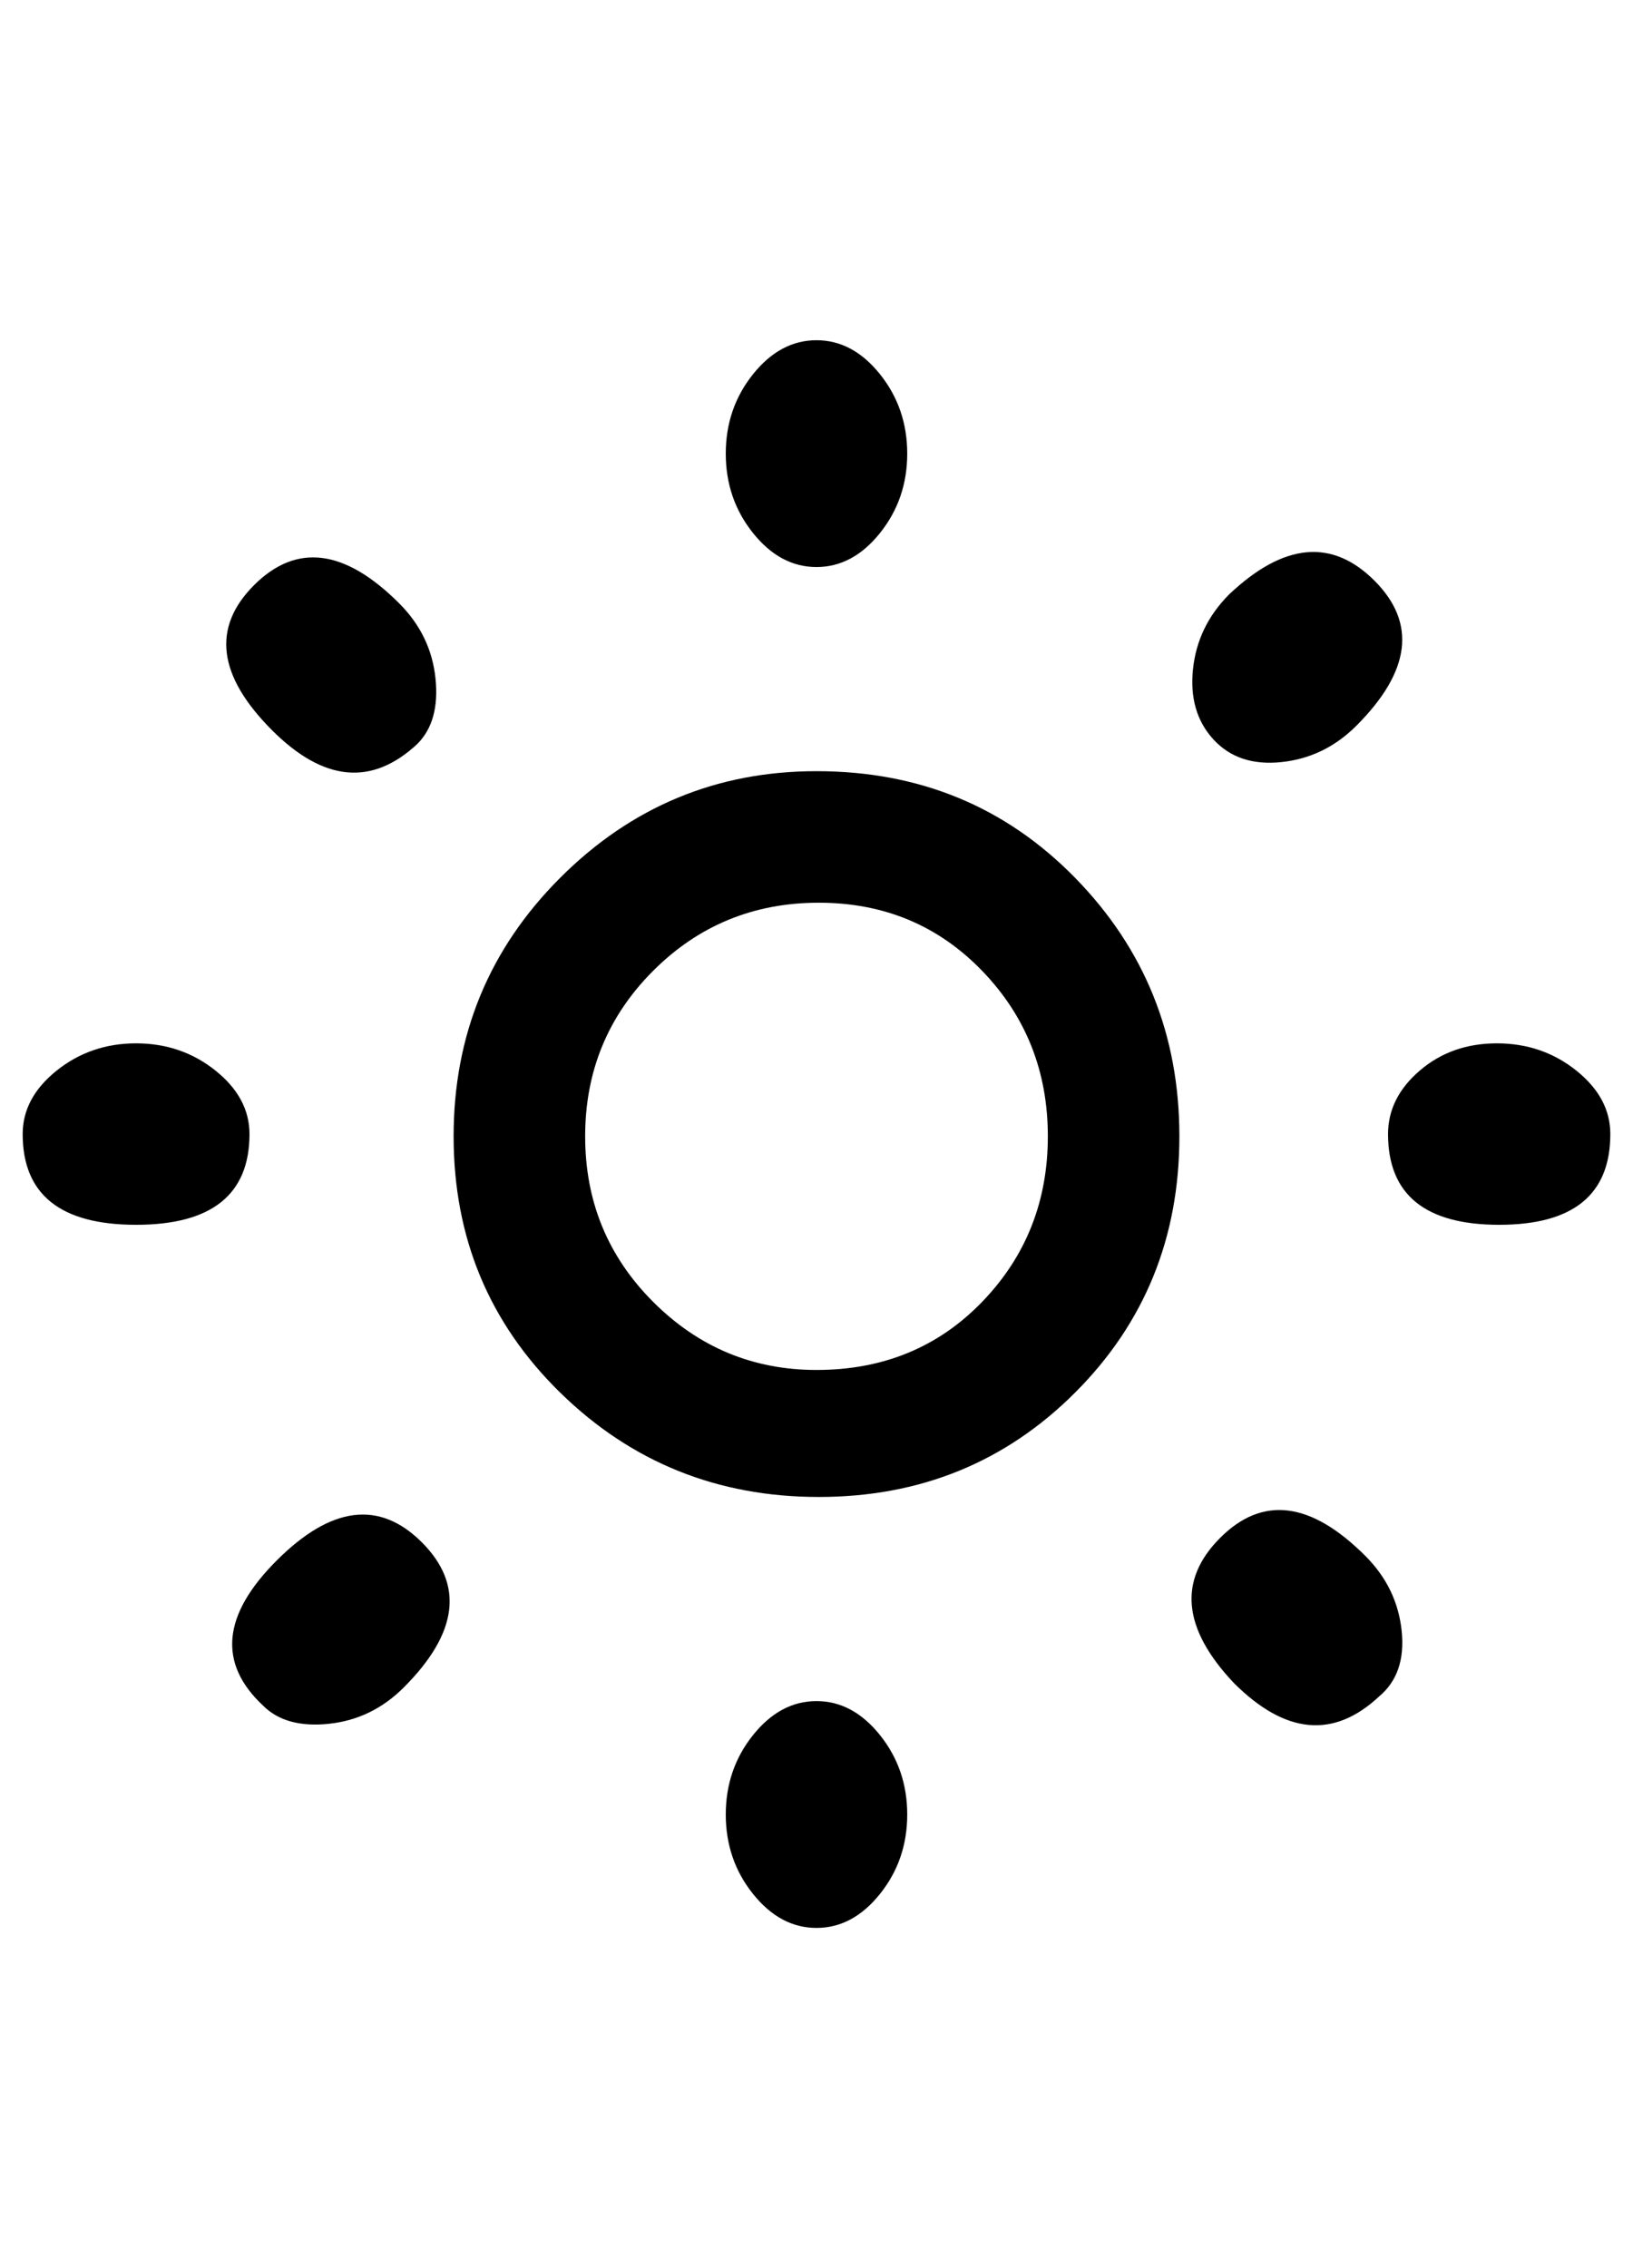 <svg xmlns="http://www.w3.org/2000/svg" viewBox="-10 0 720 1000"><path d="M350 340q68 0 114 47t46 114-46 113-113 46-114-46-47-113 47-114 113-47zm0 264q44 0 73-30t29-73-29-73-72-30-73 30-30 73 30 73 72 30zM50 460q20 0 35 12t15 28q0 40-50 40T0 500q0-16 15-28t35-12zm546-204q28 28-8 64-14 14-33 16t-30-10-9-31 16-33q36-34 64-6zm54 204q20 0 35 12t15 28q0 40-49 40t-49-40q0-16 14-28t34-12zM350 750q16 0 28 15t12 35-12 35-28 15-28-15-12-35 12-35 28-15zm-238-62q36-36 64-8t-8 64q-14 14-33 16t-29-8q-30-28 6-64zm-10-430q28-28 64 8 14 14 16 33t-8 29q-30 28-64-6-36-36-8-64zm432 484q-34-36-6-64t64 8q14 14 16 33t-10 29q-30 28-64-6zM350 250q-16 0-28-15t-12-35 12-35 28-15 28 15 12 35-12 35-28 15z"/></svg>